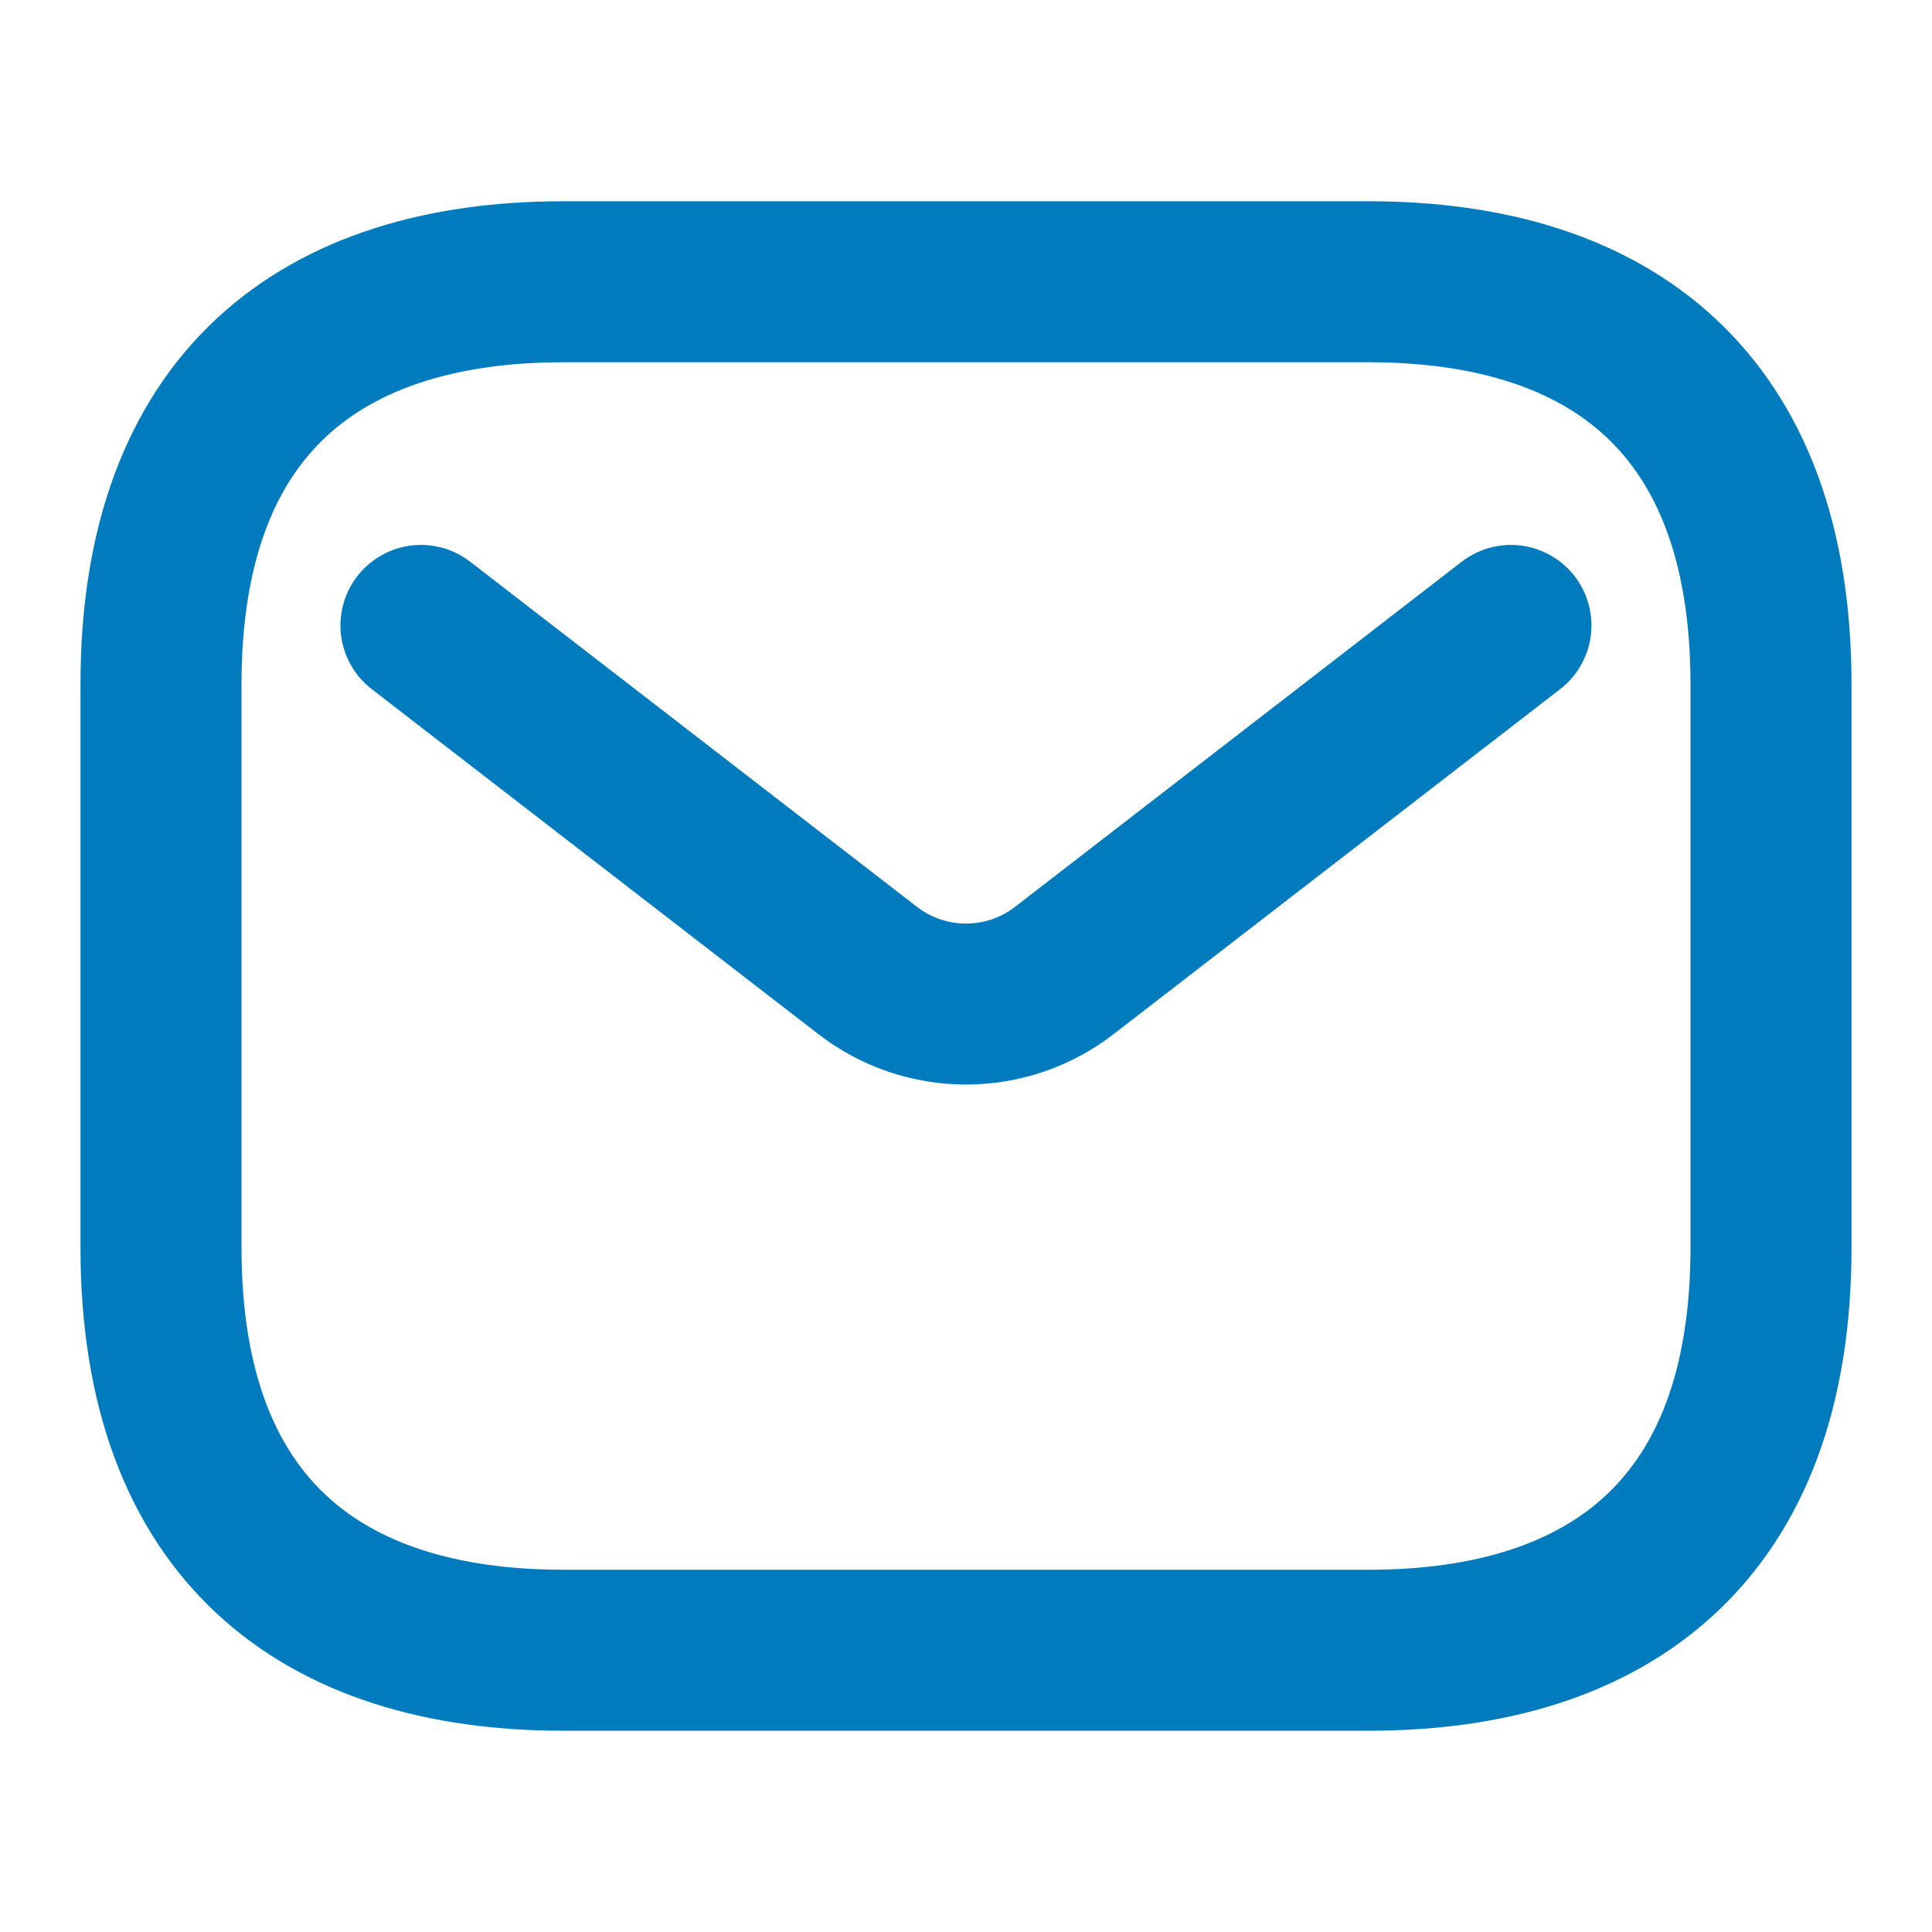 <svg width="18" height="18" viewBox="0 0 18 18" fill="none" xmlns="http://www.w3.org/2000/svg">
<path d="M12.75 15.375H5.25C3 15.375 1.5 14.25 1.5 11.625V6.375C1.5 3.75 3 2.625 5.25 2.625H12.75C15 2.625 16.5 3.75 16.5 6.375V11.625C16.5 14.25 15 15.375 12.75 15.375Z" stroke="#007BBE" stroke-width="1.5" stroke-miterlimit="10" stroke-linecap="round" stroke-linejoin="round"/>
<path d="M14.077 5.827L9.917 9.041C9.377 9.459 8.623 9.459 8.083 9.041L3.922 5.827" stroke="#007BBE" stroke-width="1.5" stroke-linecap="round"/>
</svg>

